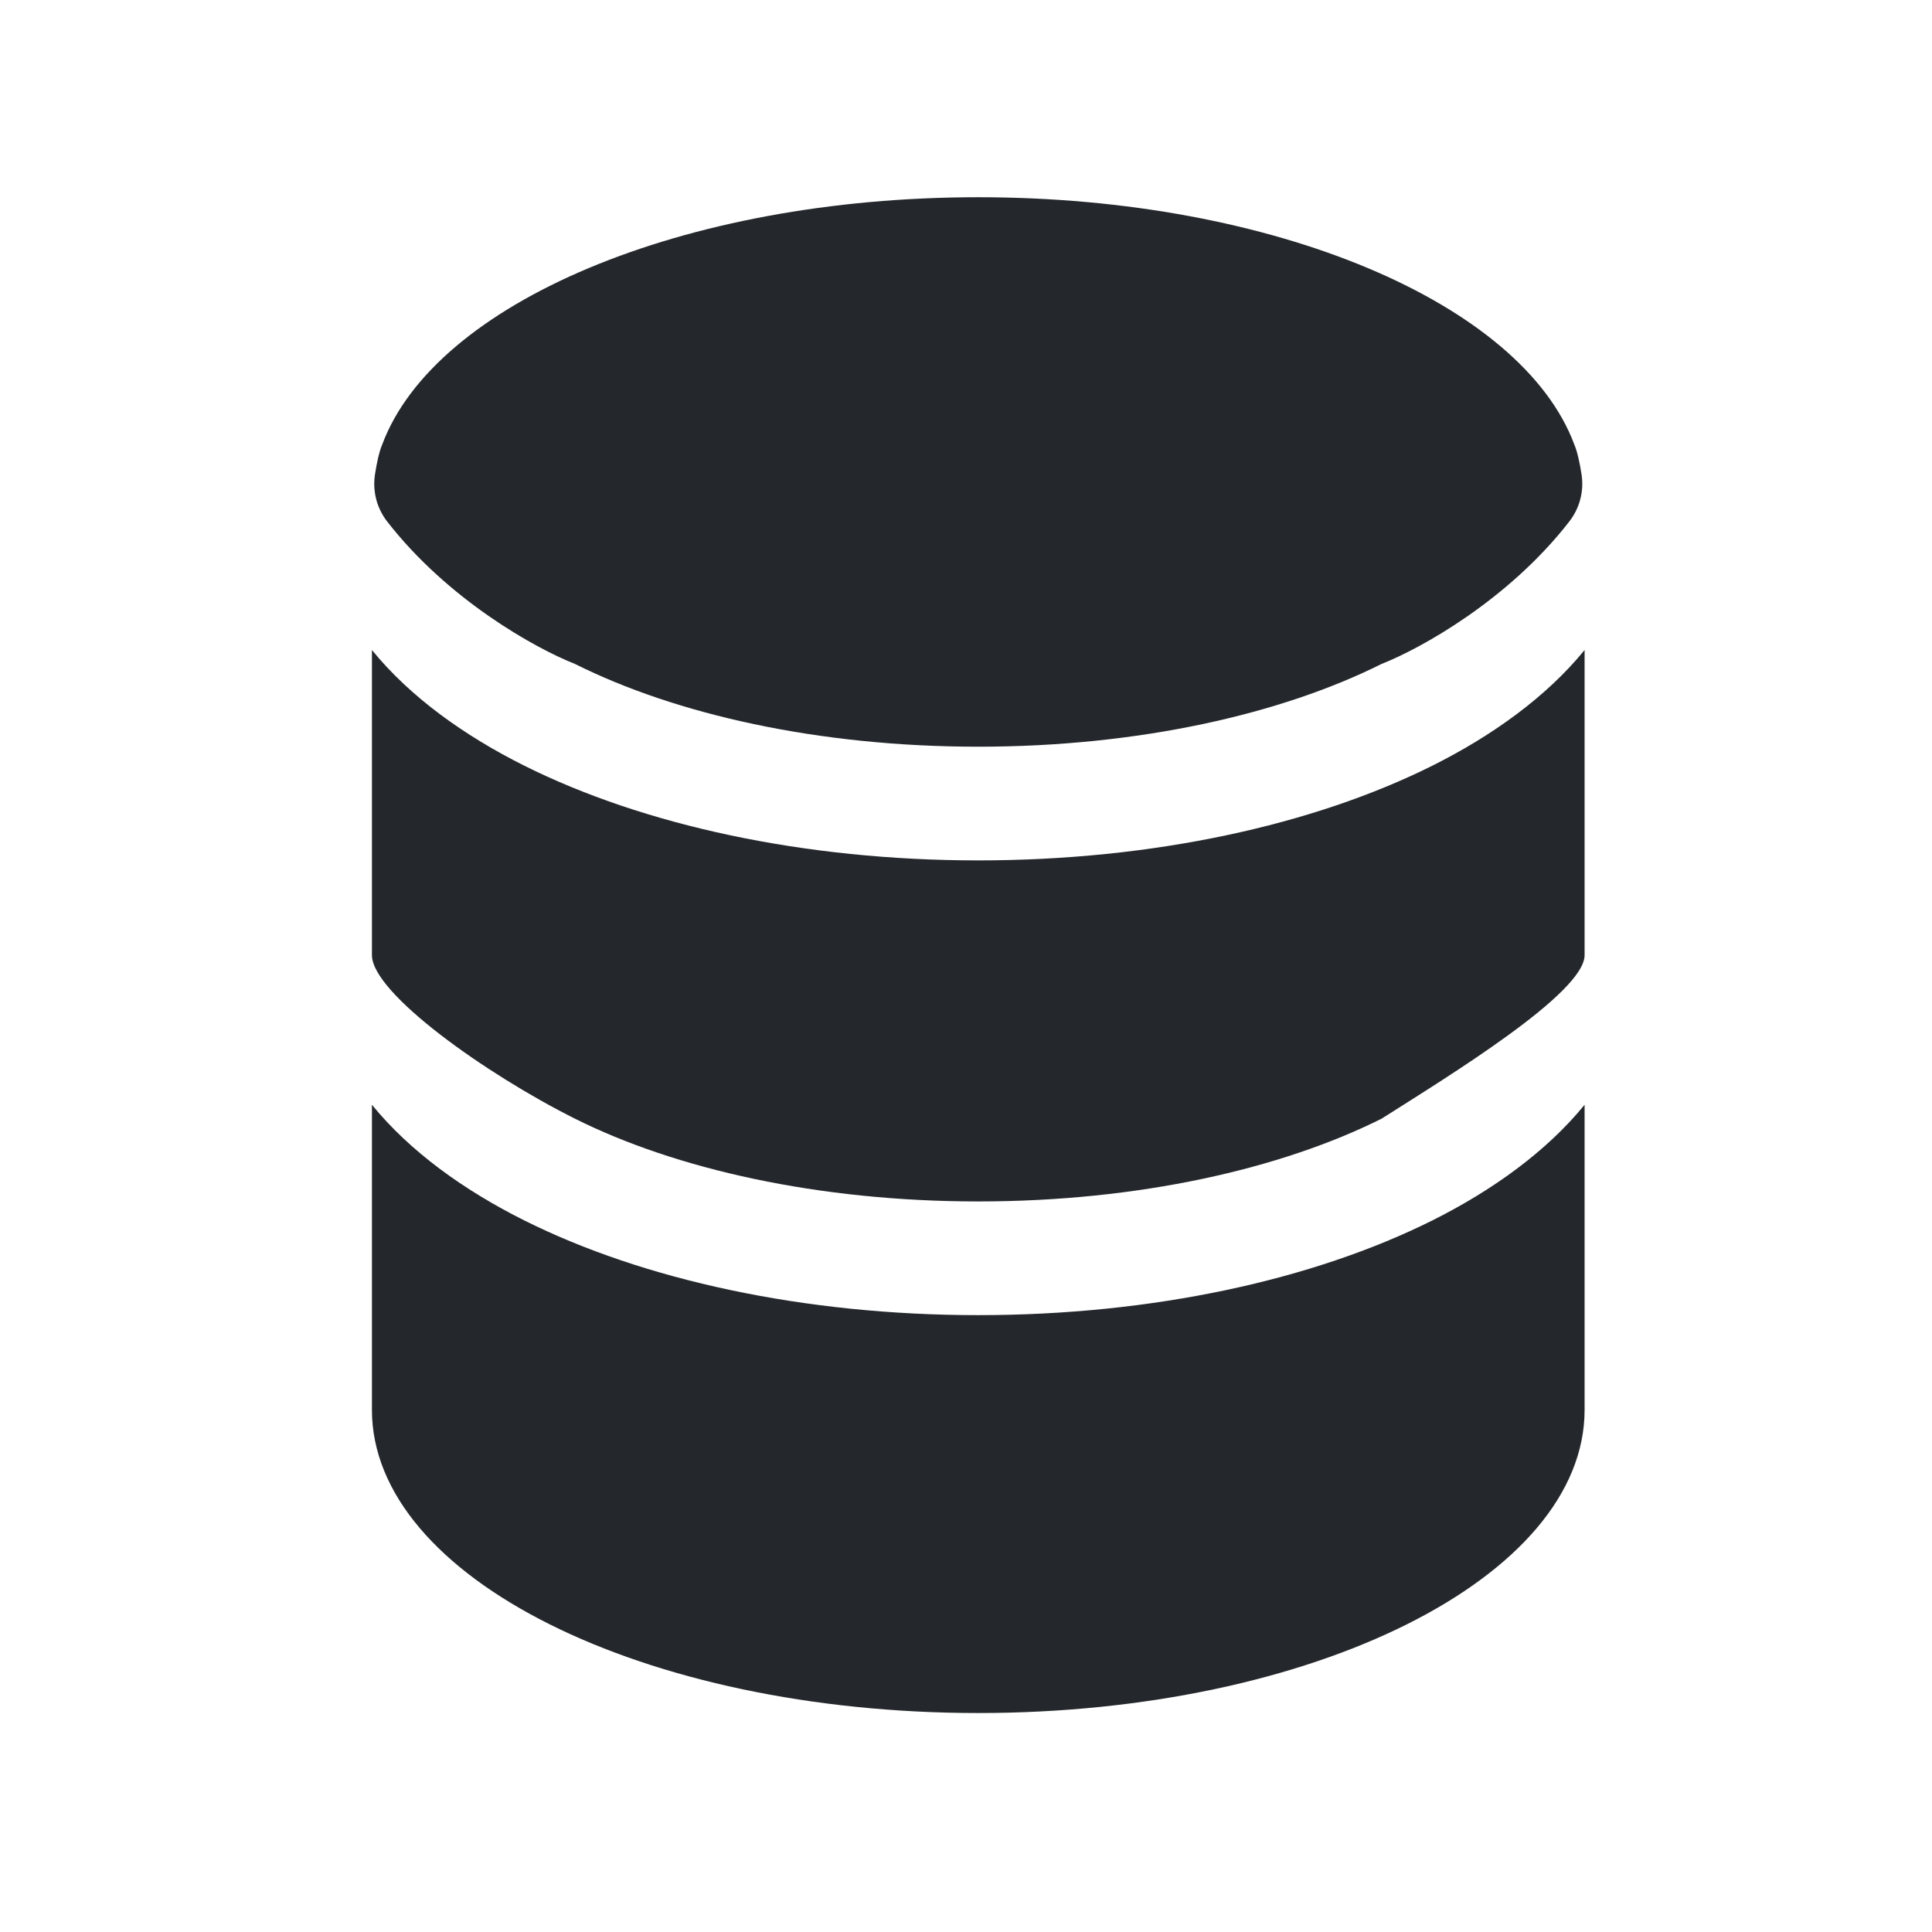 <svg xmlns="http://www.w3.org/2000/svg" width="59" height="59" viewBox="0 0 59 59" fill="none">
  <path d="M48.391 43.055C48.391 48.17 40.1 52.313 29.875 52.313C19.649 52.313 11.358 48.17 11.358 43.055V33.737C12.52 35.165 14.171 36.35 16.006 37.267C19.644 39.086 24.551 40.162 29.875 40.162C35.198 40.162 40.105 39.086 43.743 37.269C45.579 36.35 47.229 35.163 48.391 33.737V43.055Z" fill="#24282C"/>
  <path d="M29.875 26.275C35.198 26.275 40.105 25.199 43.743 23.382C45.579 22.463 47.229 21.276 48.391 19.85V29.168C48.391 30.326 44.257 32.851 42.19 34.163C39.128 35.693 34.777 36.69 29.875 36.69C24.972 36.69 20.621 35.695 17.559 34.163C14.83 32.797 11.358 30.326 11.358 29.168V19.85C12.52 21.278 14.171 22.463 16.006 23.38C19.644 25.199 24.551 26.275 29.875 26.275Z" fill="#24282C"/>
  <path d="M42.19 20.276C39.128 21.806 34.777 22.803 29.875 22.803C24.972 22.803 20.621 21.808 17.559 20.276C16.367 19.808 13.687 18.325 11.824 15.927C11.667 15.725 11.553 15.494 11.489 15.247C11.425 14.999 11.412 14.742 11.451 14.489C11.504 14.147 11.578 13.793 11.673 13.573C13.275 9.277 20.816 6.023 29.875 6.023C38.934 6.023 46.474 9.277 48.076 13.573C48.171 13.793 48.245 14.147 48.298 14.489C48.337 14.742 48.324 15 48.259 15.247C48.195 15.494 48.08 15.725 47.923 15.927C46.062 18.325 43.382 19.808 42.19 20.276Z" fill="#24282C"/>
</svg>